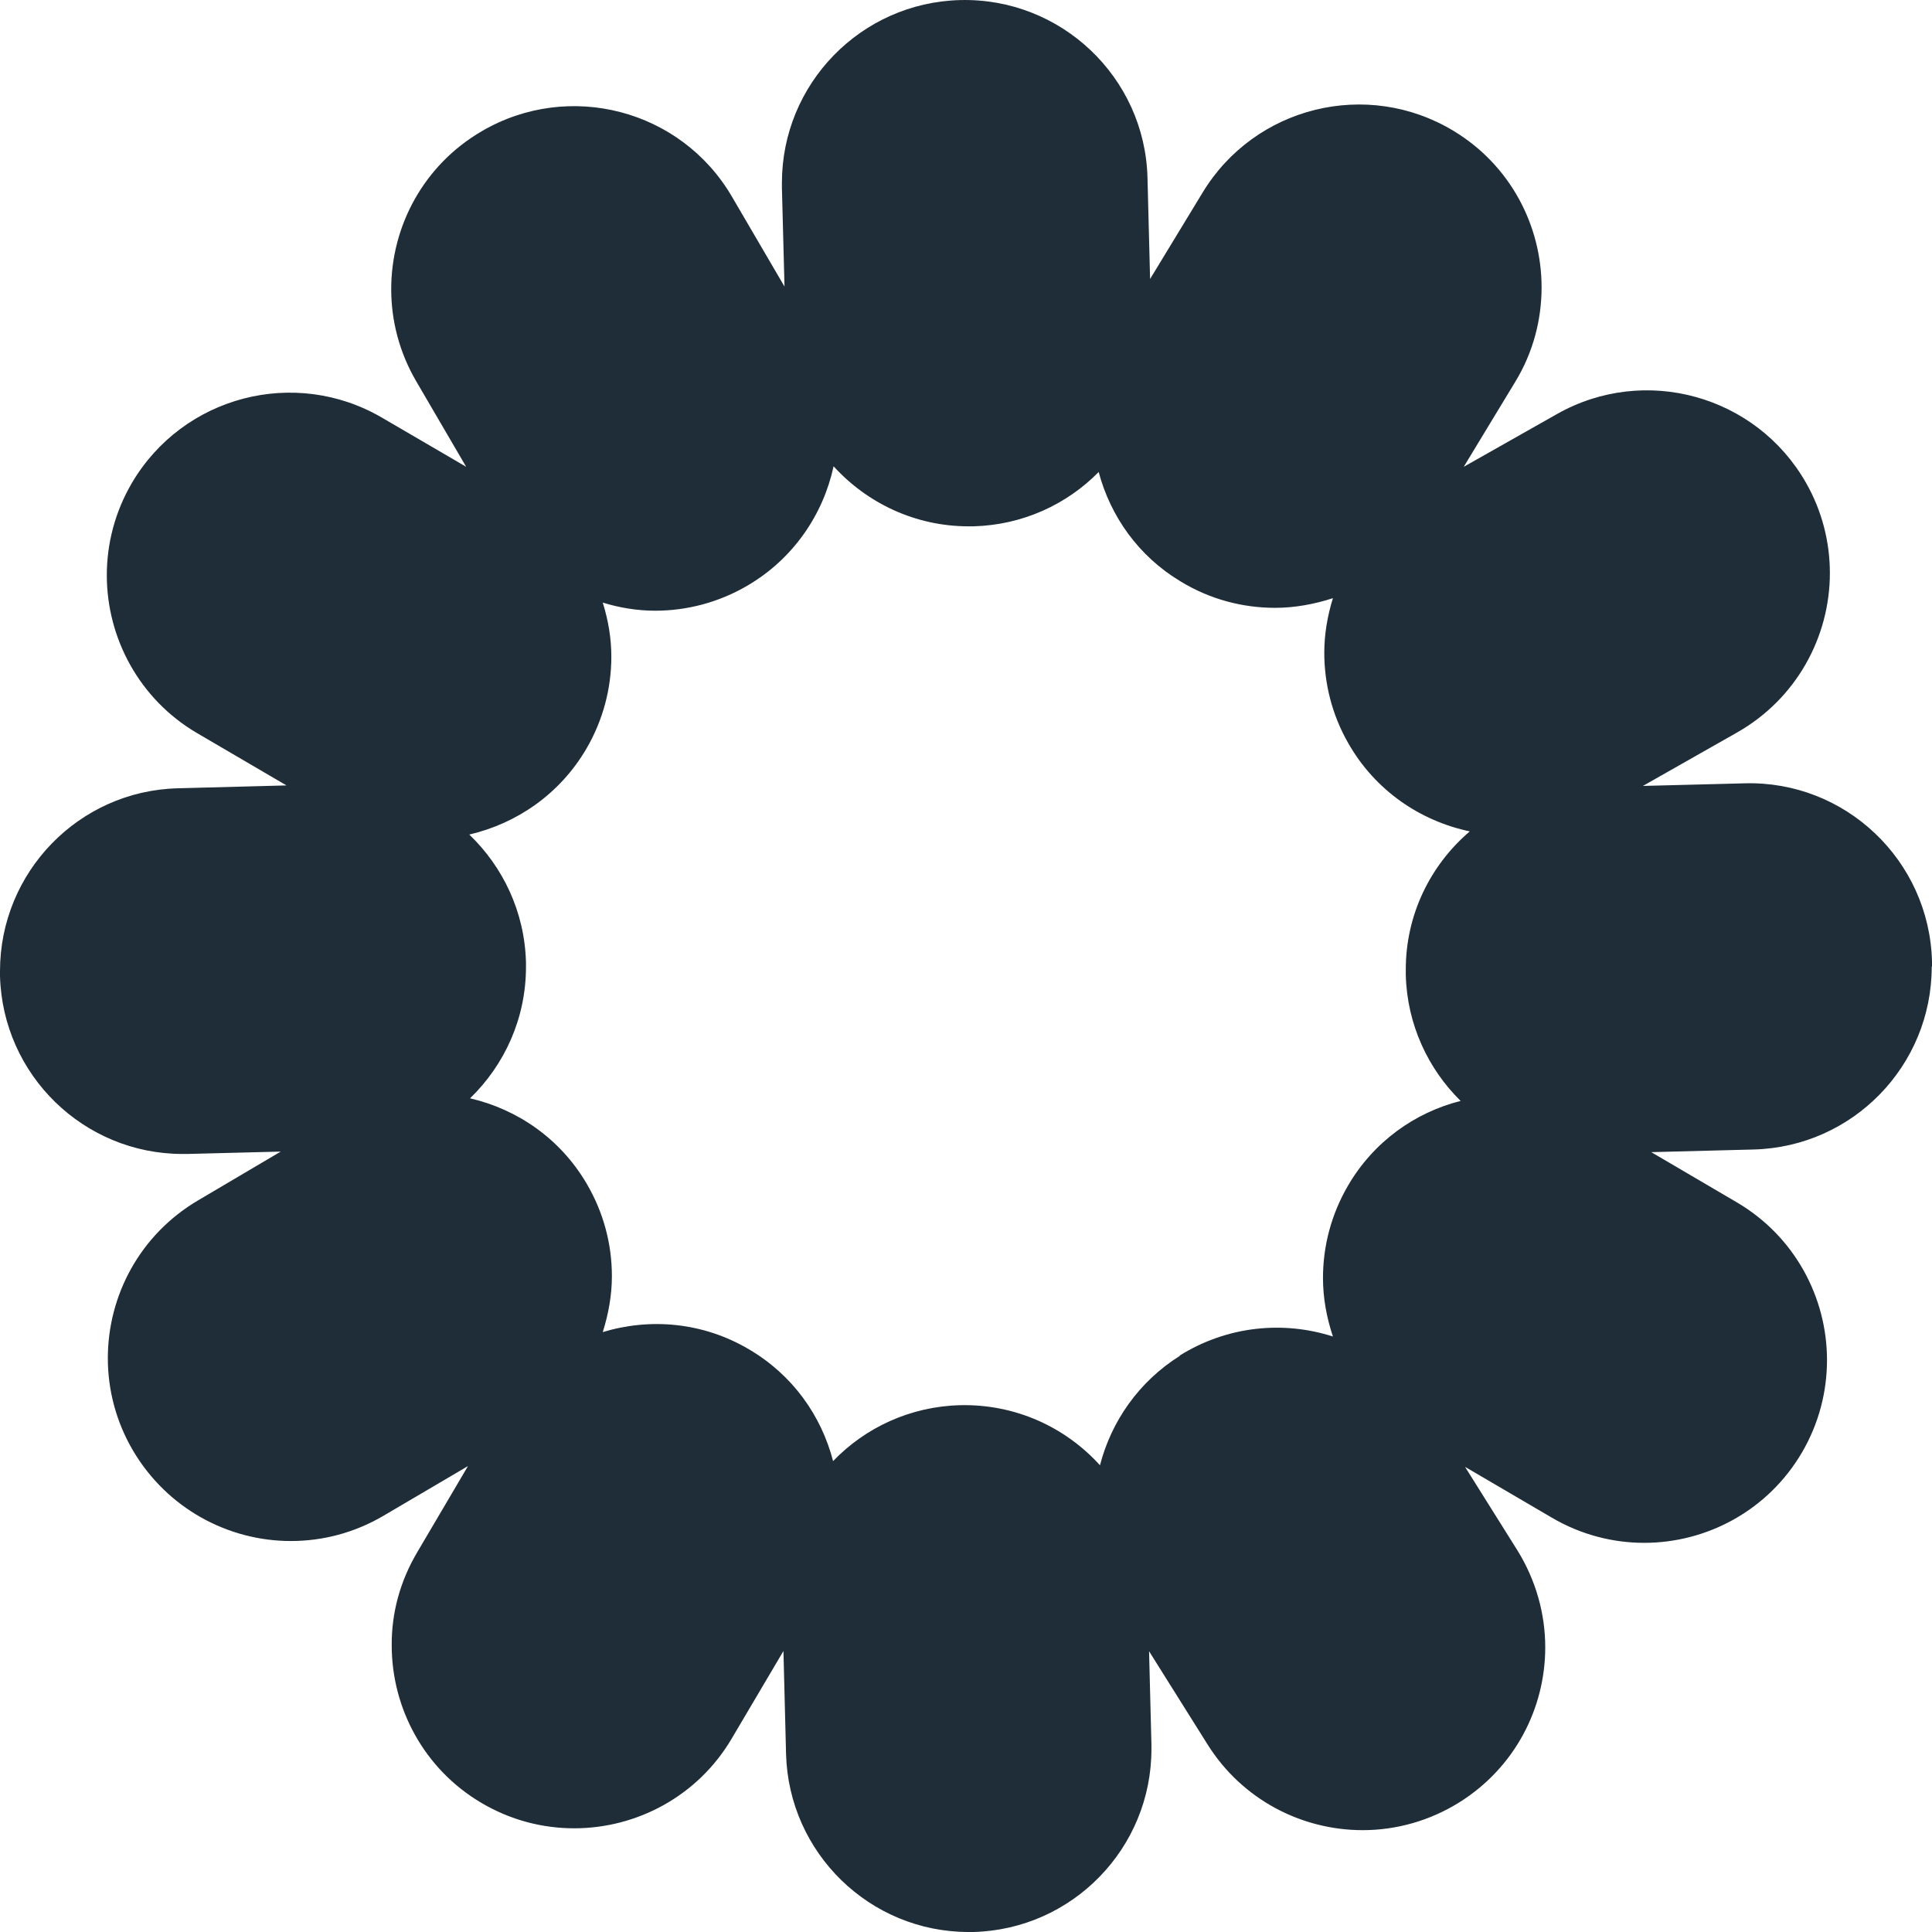 <svg width="49" height="49" viewBox="0 0 49 49" fill="none" xmlns="http://www.w3.org/2000/svg">
<path d="M49 24.504C49 24.464 49 24.425 49 24.385C48.934 21.821 46.801 19.794 44.244 19.867L41.668 19.933L44.059 18.576C45.562 17.721 46.41 16.151 46.41 14.535C46.41 13.76 46.218 12.972 45.807 12.249C44.542 10.024 41.714 9.242 39.489 10.501L37.124 11.839L38.429 9.686C38.886 8.937 39.098 8.109 39.098 7.288C39.098 5.718 38.303 4.188 36.866 3.32C34.674 1.995 31.826 2.698 30.501 4.884L29.169 7.076L29.103 4.506C29.037 1.956 26.904 -0.065 24.348 0.002C21.831 0.068 19.831 2.128 19.831 4.638C19.831 4.678 19.831 4.718 19.831 4.758L19.897 7.268L18.565 4.99C17.274 2.777 14.432 2.035 12.22 3.327C10.743 4.188 9.922 5.738 9.922 7.334C9.922 8.129 10.127 8.937 10.558 9.673L11.823 11.839L9.69 10.594C7.478 9.302 4.643 10.044 3.345 12.249C2.914 12.985 2.709 13.793 2.709 14.588C2.709 16.178 3.53 17.734 5.001 18.595L7.266 19.92L4.504 19.993C2 20.059 0 22.119 0 24.63C0 24.67 0 24.709 0 24.749C0.066 27.266 2.126 29.267 4.63 29.267C4.67 29.267 4.709 29.267 4.749 29.267L7.12 29.207L5.021 30.446C3.55 31.314 2.735 32.857 2.735 34.447C2.735 35.248 2.941 36.056 3.378 36.798C4.246 38.262 5.789 39.084 7.378 39.084C8.18 39.084 8.988 38.878 9.73 38.441L11.869 37.183L10.578 39.375C10.14 40.117 9.928 40.925 9.935 41.733C9.935 43.316 10.75 44.867 12.214 45.728C12.955 46.165 13.763 46.37 14.565 46.37C16.148 46.37 17.698 45.556 18.559 44.092L19.87 41.873L19.936 44.482C20.003 46.999 22.063 49 24.566 49C24.606 49 24.646 49 24.686 49C27.202 48.934 29.203 46.874 29.203 44.363C29.203 44.323 29.203 44.284 29.203 44.244L29.143 41.879L30.627 44.244C31.508 45.648 33.018 46.417 34.561 46.417C35.402 46.417 36.257 46.185 37.018 45.708C38.422 44.827 39.191 43.323 39.191 41.78C39.191 40.938 38.959 40.084 38.482 39.316L37.157 37.203L39.363 38.494C40.098 38.925 40.906 39.13 41.701 39.13C43.291 39.13 44.84 38.309 45.702 36.838C46.132 36.103 46.337 35.295 46.337 34.493C46.337 32.904 45.516 31.353 44.046 30.492L41.88 29.221L44.476 29.154C46.993 29.088 48.993 27.028 48.993 24.517L49 24.504ZM29.925 34.387C28.878 35.043 28.183 36.056 27.898 37.163C27.023 36.196 25.752 35.606 24.348 35.639C23.083 35.672 21.943 36.209 21.129 37.057C20.831 35.904 20.102 34.871 18.996 34.222C17.83 33.533 16.492 33.42 15.287 33.785C15.432 33.327 15.519 32.85 15.519 32.367C15.519 31.565 15.313 30.757 14.876 30.015C14.207 28.876 13.121 28.134 11.922 27.856C12.796 27.008 13.34 25.829 13.34 24.524C13.34 24.484 13.34 24.445 13.34 24.405C13.306 23.126 12.757 21.987 11.902 21.166C13.101 20.887 14.194 20.145 14.87 18.993C15.3 18.258 15.505 17.449 15.505 16.655C15.505 16.184 15.426 15.727 15.287 15.283C15.717 15.416 16.168 15.489 16.618 15.489C17.413 15.489 18.221 15.283 18.956 14.853C20.122 14.171 20.877 13.051 21.142 11.826C21.99 12.76 23.215 13.349 24.566 13.349C24.606 13.349 24.646 13.349 24.686 13.349C25.937 13.316 27.057 12.793 27.865 11.971C28.163 13.091 28.871 14.104 29.944 14.747C30.693 15.204 31.521 15.416 32.342 15.416C32.839 15.416 33.336 15.323 33.806 15.171C33.667 15.621 33.587 16.085 33.587 16.555C33.587 17.33 33.779 18.119 34.19 18.84C34.872 20.046 36.018 20.821 37.277 21.086C36.276 21.941 35.647 23.206 35.654 24.61C35.654 24.65 35.654 24.69 35.654 24.729C35.687 25.981 36.217 27.107 37.045 27.922C35.886 28.214 34.839 28.956 34.19 30.068C33.76 30.804 33.554 31.612 33.554 32.413C33.554 32.923 33.647 33.42 33.806 33.897C32.547 33.493 31.13 33.626 29.918 34.381L29.925 34.387Z" fill="#1F2D38"/>
</svg>

